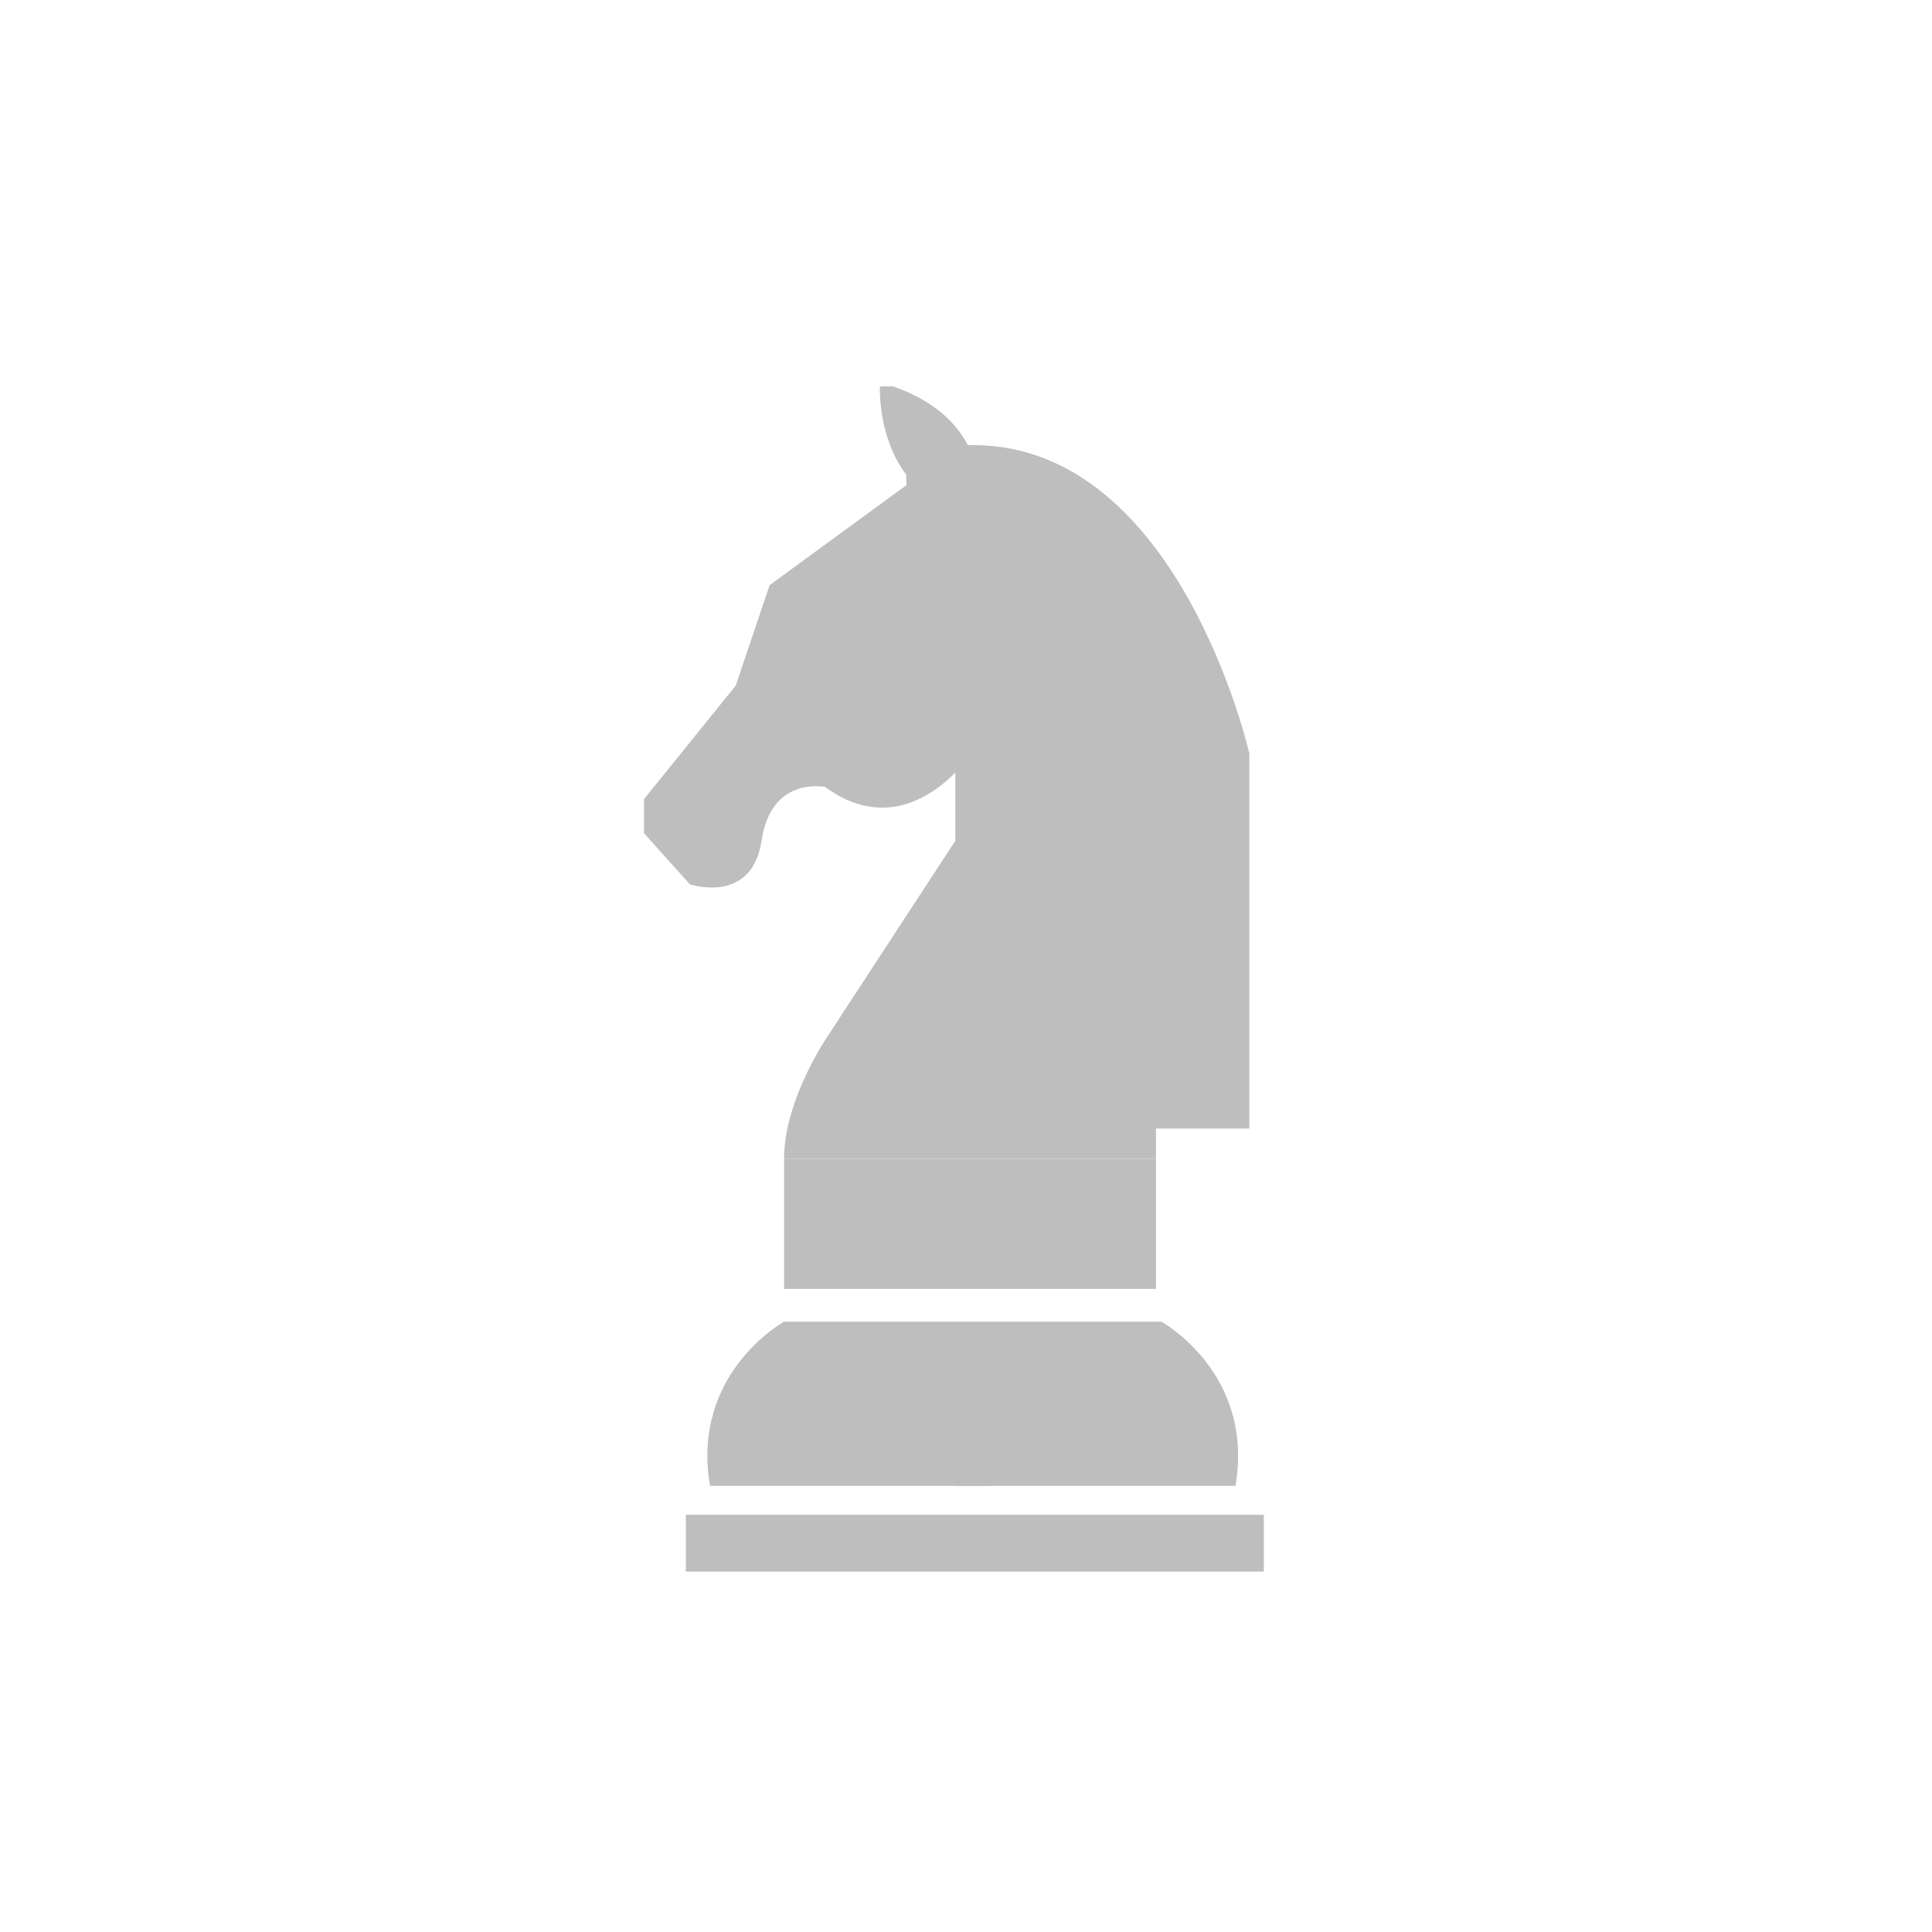<?xml version="1.0" encoding="utf-8"?>
<svg viewBox="0 0 150 150" xmlns="http://www.w3.org/2000/svg" xmlns:bx="https://boxy-svg.com">
  <rect x="53.25" y="117.607" width="44.875" height="4.41" style="fill: rgb(190, 190, 190);"/>
  <path d="M 55.125 115.36 L 76.875 115.36 L 76.875 102.614 L 60.875 102.614 C 60.875 102.614 53.625 106.596 55.125 115.36 Z" style="fill: rgb(190, 190, 190);" bx:origin="0.5 0.5"/>
  <path d="M 76.875 102.614 L 90.171 102.614 C 90.171 102.614 97.421 106.596 95.921 115.36 L 74.171 115.36" style="fill: rgb(190, 190, 190);" bx:origin="0.5 0.5"/>
  <rect x="60.875" y="89.972" width="28.875" height="10.098" style="fill: rgb(190, 190, 190);"/>
  <path d="M 60.875 89.972 L 89.75 89.972 L 89.75 87.62 L 97 87.62 L 97 58.516 C 97 58.516 91.625 34.703 75.687 34.556 C 59.75 34.409 84.625 52.783 84.625 52.783 L 74.171 58.81 L 74.171 65.278 L 64.375 80.271 C 64.375 80.271 60.875 85.269 60.875 89.972 Z" style="fill: rgb(190, 190, 190);" bx:origin="0.5 0.5"/>
  <path d="M 57.125 53.224 L 50 62.043 L 50 64.689 L 53.563 68.658 C 53.563 68.658 58.376 70.274 59.126 65.277 C 59.876 60.279 63.876 61.117 64.001 61.065 C 64.126 61.014 68.718 65.423 74.172 59.985 L 77.501 61.896 L 86.626 54.693 L 79.751 44.698 L 74.172 35.784 L 70.499 37.575 L 59.751 45.432 L 57.125 53.224 Z" style="fill: rgb(190, 190, 190);" bx:origin="0.5 0.5"/>
  <path d="M 75.875 37.109 C 75.875 37.109 75.875 32.261 69.335 30 L 68.318 30 C 68.318 30 68.027 35.655 72.096 38.563" style="fill: rgb(190, 190, 190);" bx:origin="0.5 0.5"/>
</svg>